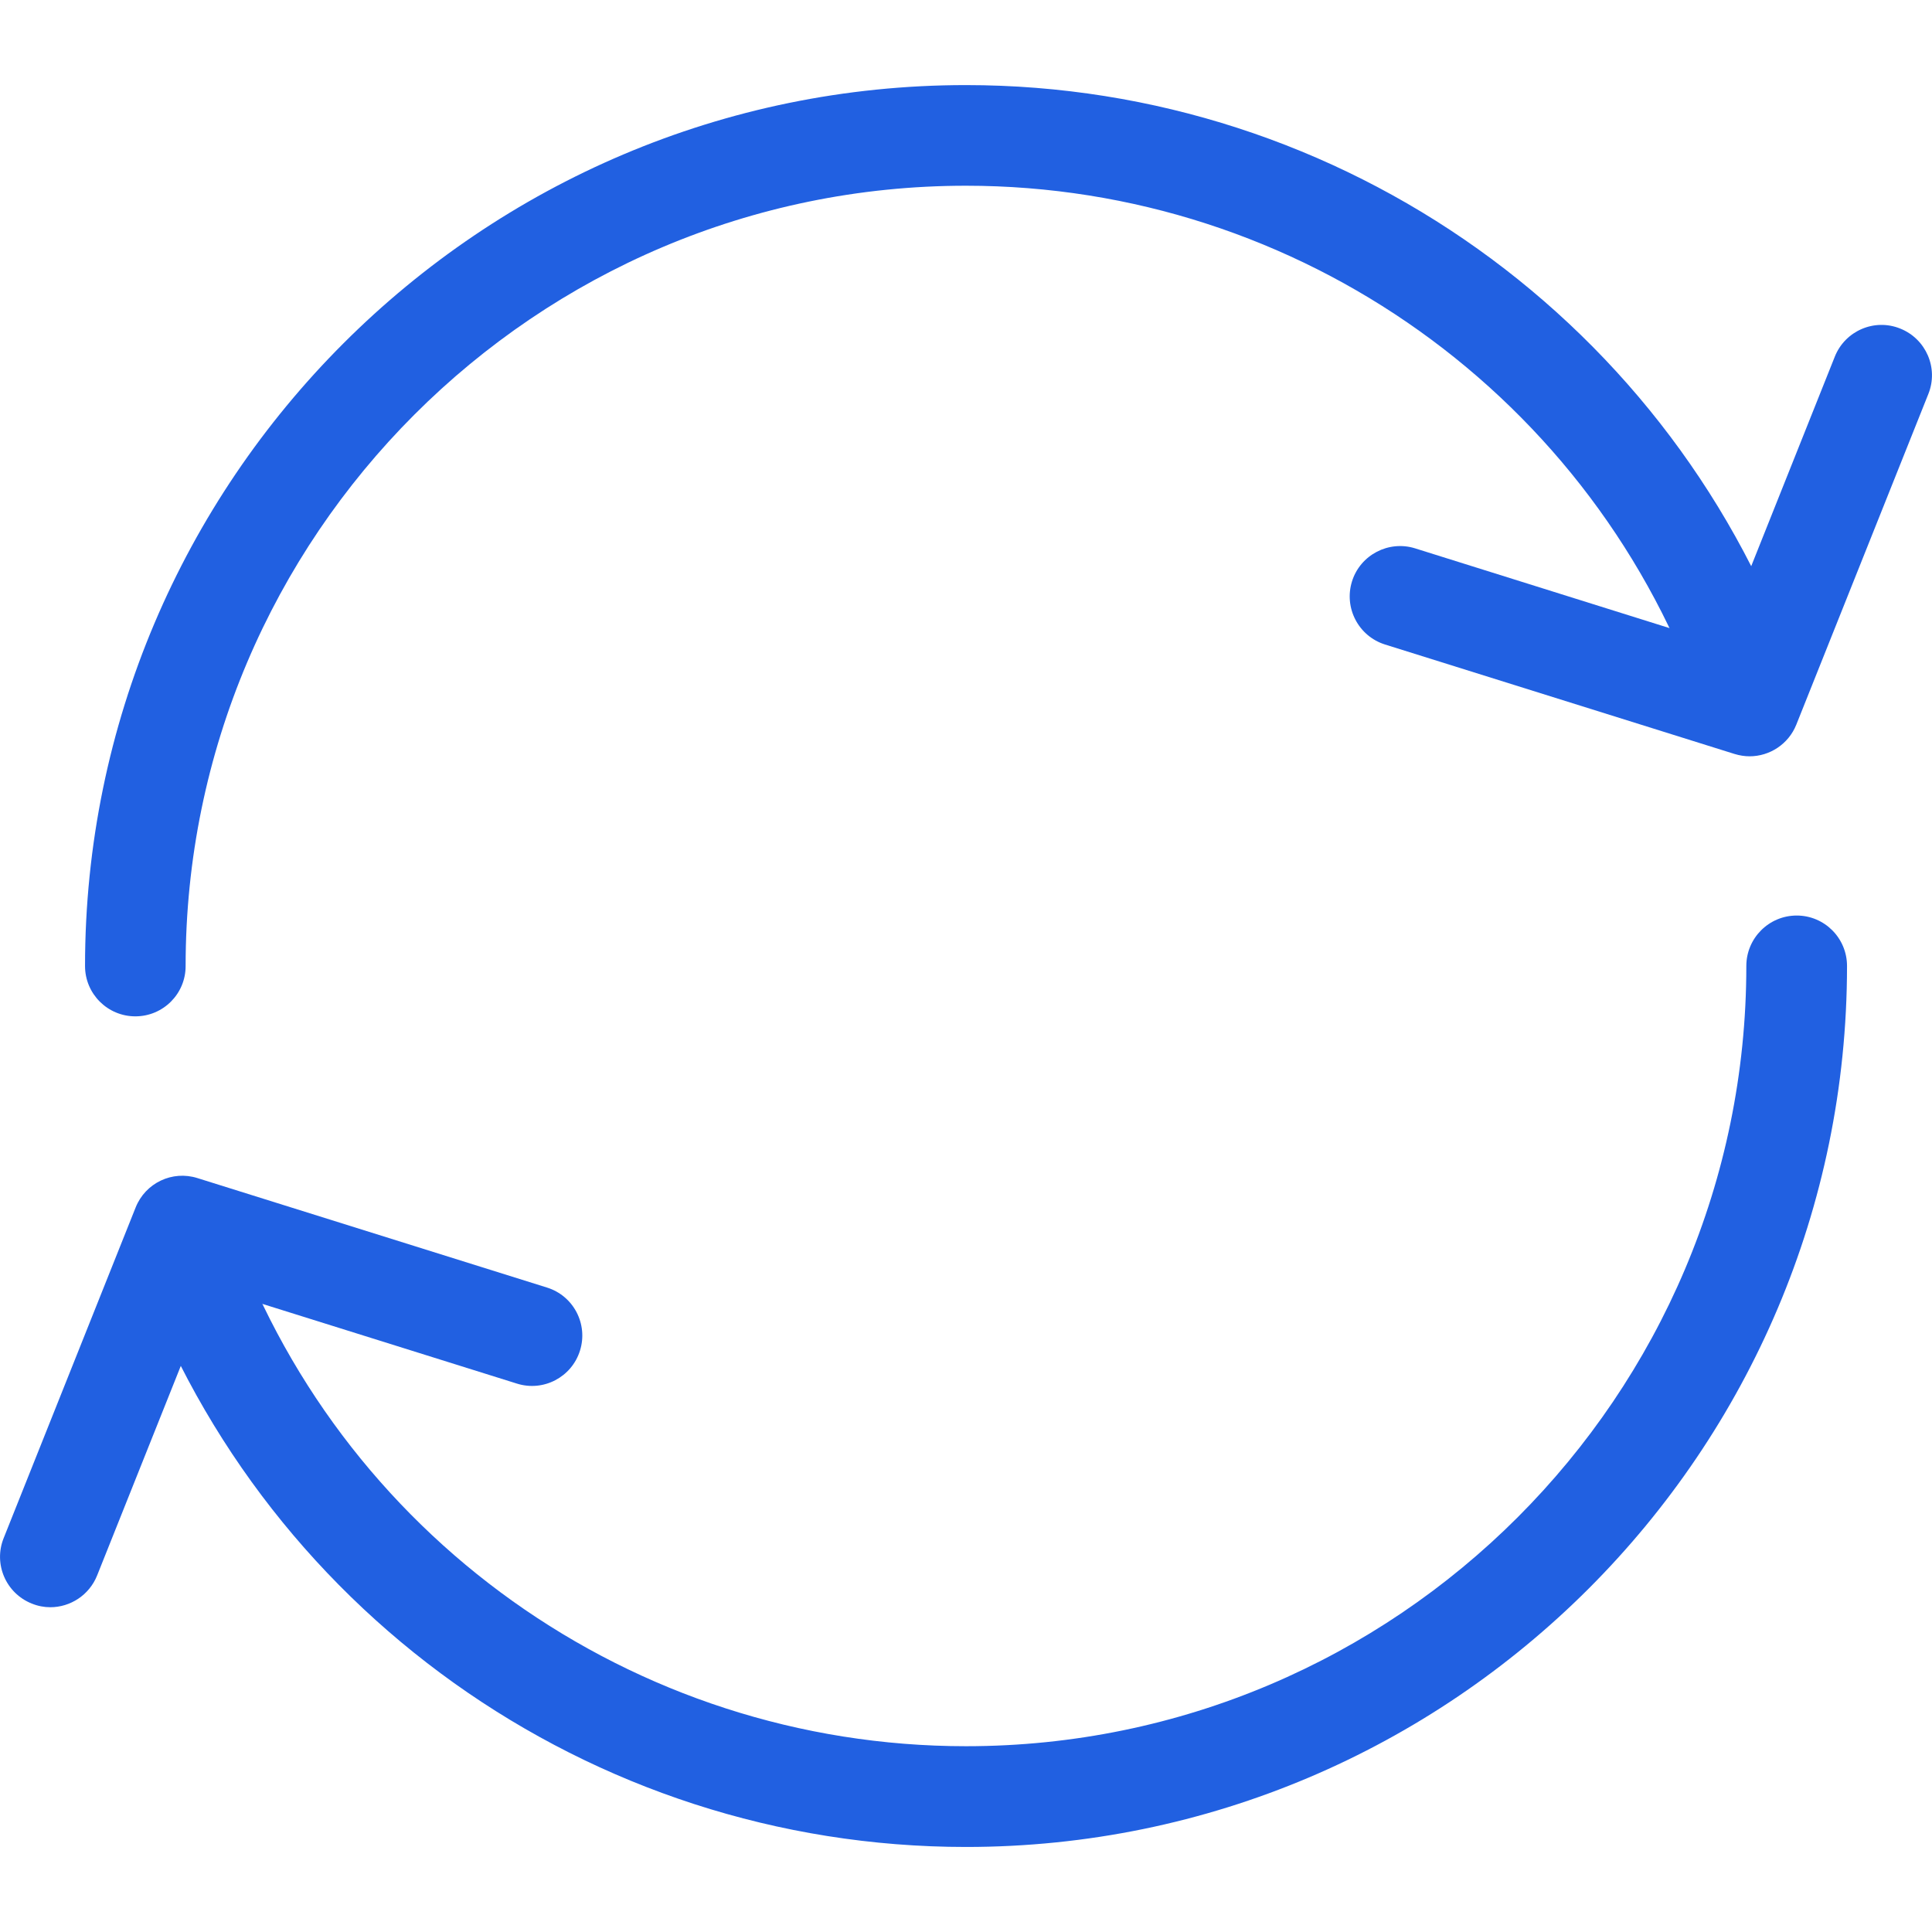 <?xml version="1.0" encoding="iso-8859-1"?>
<!-- Generator: Adobe Illustrator 19.1.0, SVG Export Plug-In . SVG Version: 6.00 Build 0)  -->
<svg xmlns="http://www.w3.org/2000/svg" xmlns:xlink="http://www.w3.org/1999/xlink" version="1.1" id="Capa_1" x="0px" y="0px" viewBox="0 0 34.057 34.057" style="enable-background:new 0 0 34.057 34.057;" xml:space="preserve" width="512px" height="512px">
<g>
	<g>
		<path d="M17.028,32.558c-6.632,0-12.534-4.211-14.688-10.479c-0.16-0.463,0.087-0.969,0.551-1.127    c0.462-0.16,0.968,0.086,1.127,0.551c1.908,5.551,7.137,9.279,13.011,9.279c7.585,0,13.755-6.17,13.755-13.754    c0-0.49,0.398-0.889,0.888-0.889c0.49,0,0.887,0.398,0.887,0.889C32.558,25.591,25.592,32.558,17.028,32.558z" fill="#2160e1"/>
	</g>
	<g>
		<path d="M2.386,17.916c-0.489,0-0.887-0.396-0.887-0.887c0-8.562,6.967-15.529,15.529-15.529    c6.63,0,12.532,4.209,14.688,10.475c0.159,0.463-0.087,0.969-0.551,1.129c-0.465,0.158-0.969-0.088-1.128-0.551    c-1.909-5.551-7.137-9.279-13.01-9.279c-7.584,0-13.755,6.172-13.755,13.756C3.273,17.519,2.876,17.916,2.386,17.916z" fill="#2160e1"/>
	</g>
	<g>
		<path d="M30.842,13.332c-0.087,0-0.177-0.014-0.265-0.041l-6.163-1.93    c-0.467-0.147-0.727-0.645-0.581-1.113c0.146-0.467,0.646-0.727,1.111-0.582l5.379,1.686l2.021-5.066    c0.182-0.455,0.699-0.678,1.153-0.494c0.455,0.182,0.678,0.697,0.496,1.152l-2.328,5.83    C31.528,13.117,31.196,13.332,30.842,13.332z" fill="#2160e1"/>
	</g>
	<g>
		<path d="M0.887,28.332c-0.109,0-0.221-0.021-0.328-0.065c-0.455-0.182-0.677-0.697-0.495-1.152l2.327-5.83    c0.172-0.432,0.646-0.658,1.089-0.518l6.163,1.93c0.468,0.146,0.727,0.644,0.581,1.111c-0.146,0.469-0.645,0.729-1.111,0.582    l-5.378-1.684l-2.023,5.066C1.573,28.119,1.239,28.332,0.887,28.332z" fill="#2160e1"/>
	</g>
</g>
<g>
</g>
<g>
</g>
<g>
</g>
<g>
</g>
<g>
</g>
<g>
</g>
<g>
</g>
<g>
</g>
<g>
</g>
<g>
</g>
<g>
</g>
<g>
</g>
<g>
</g>
<g>
</g>
<g>
</g>
</svg>
